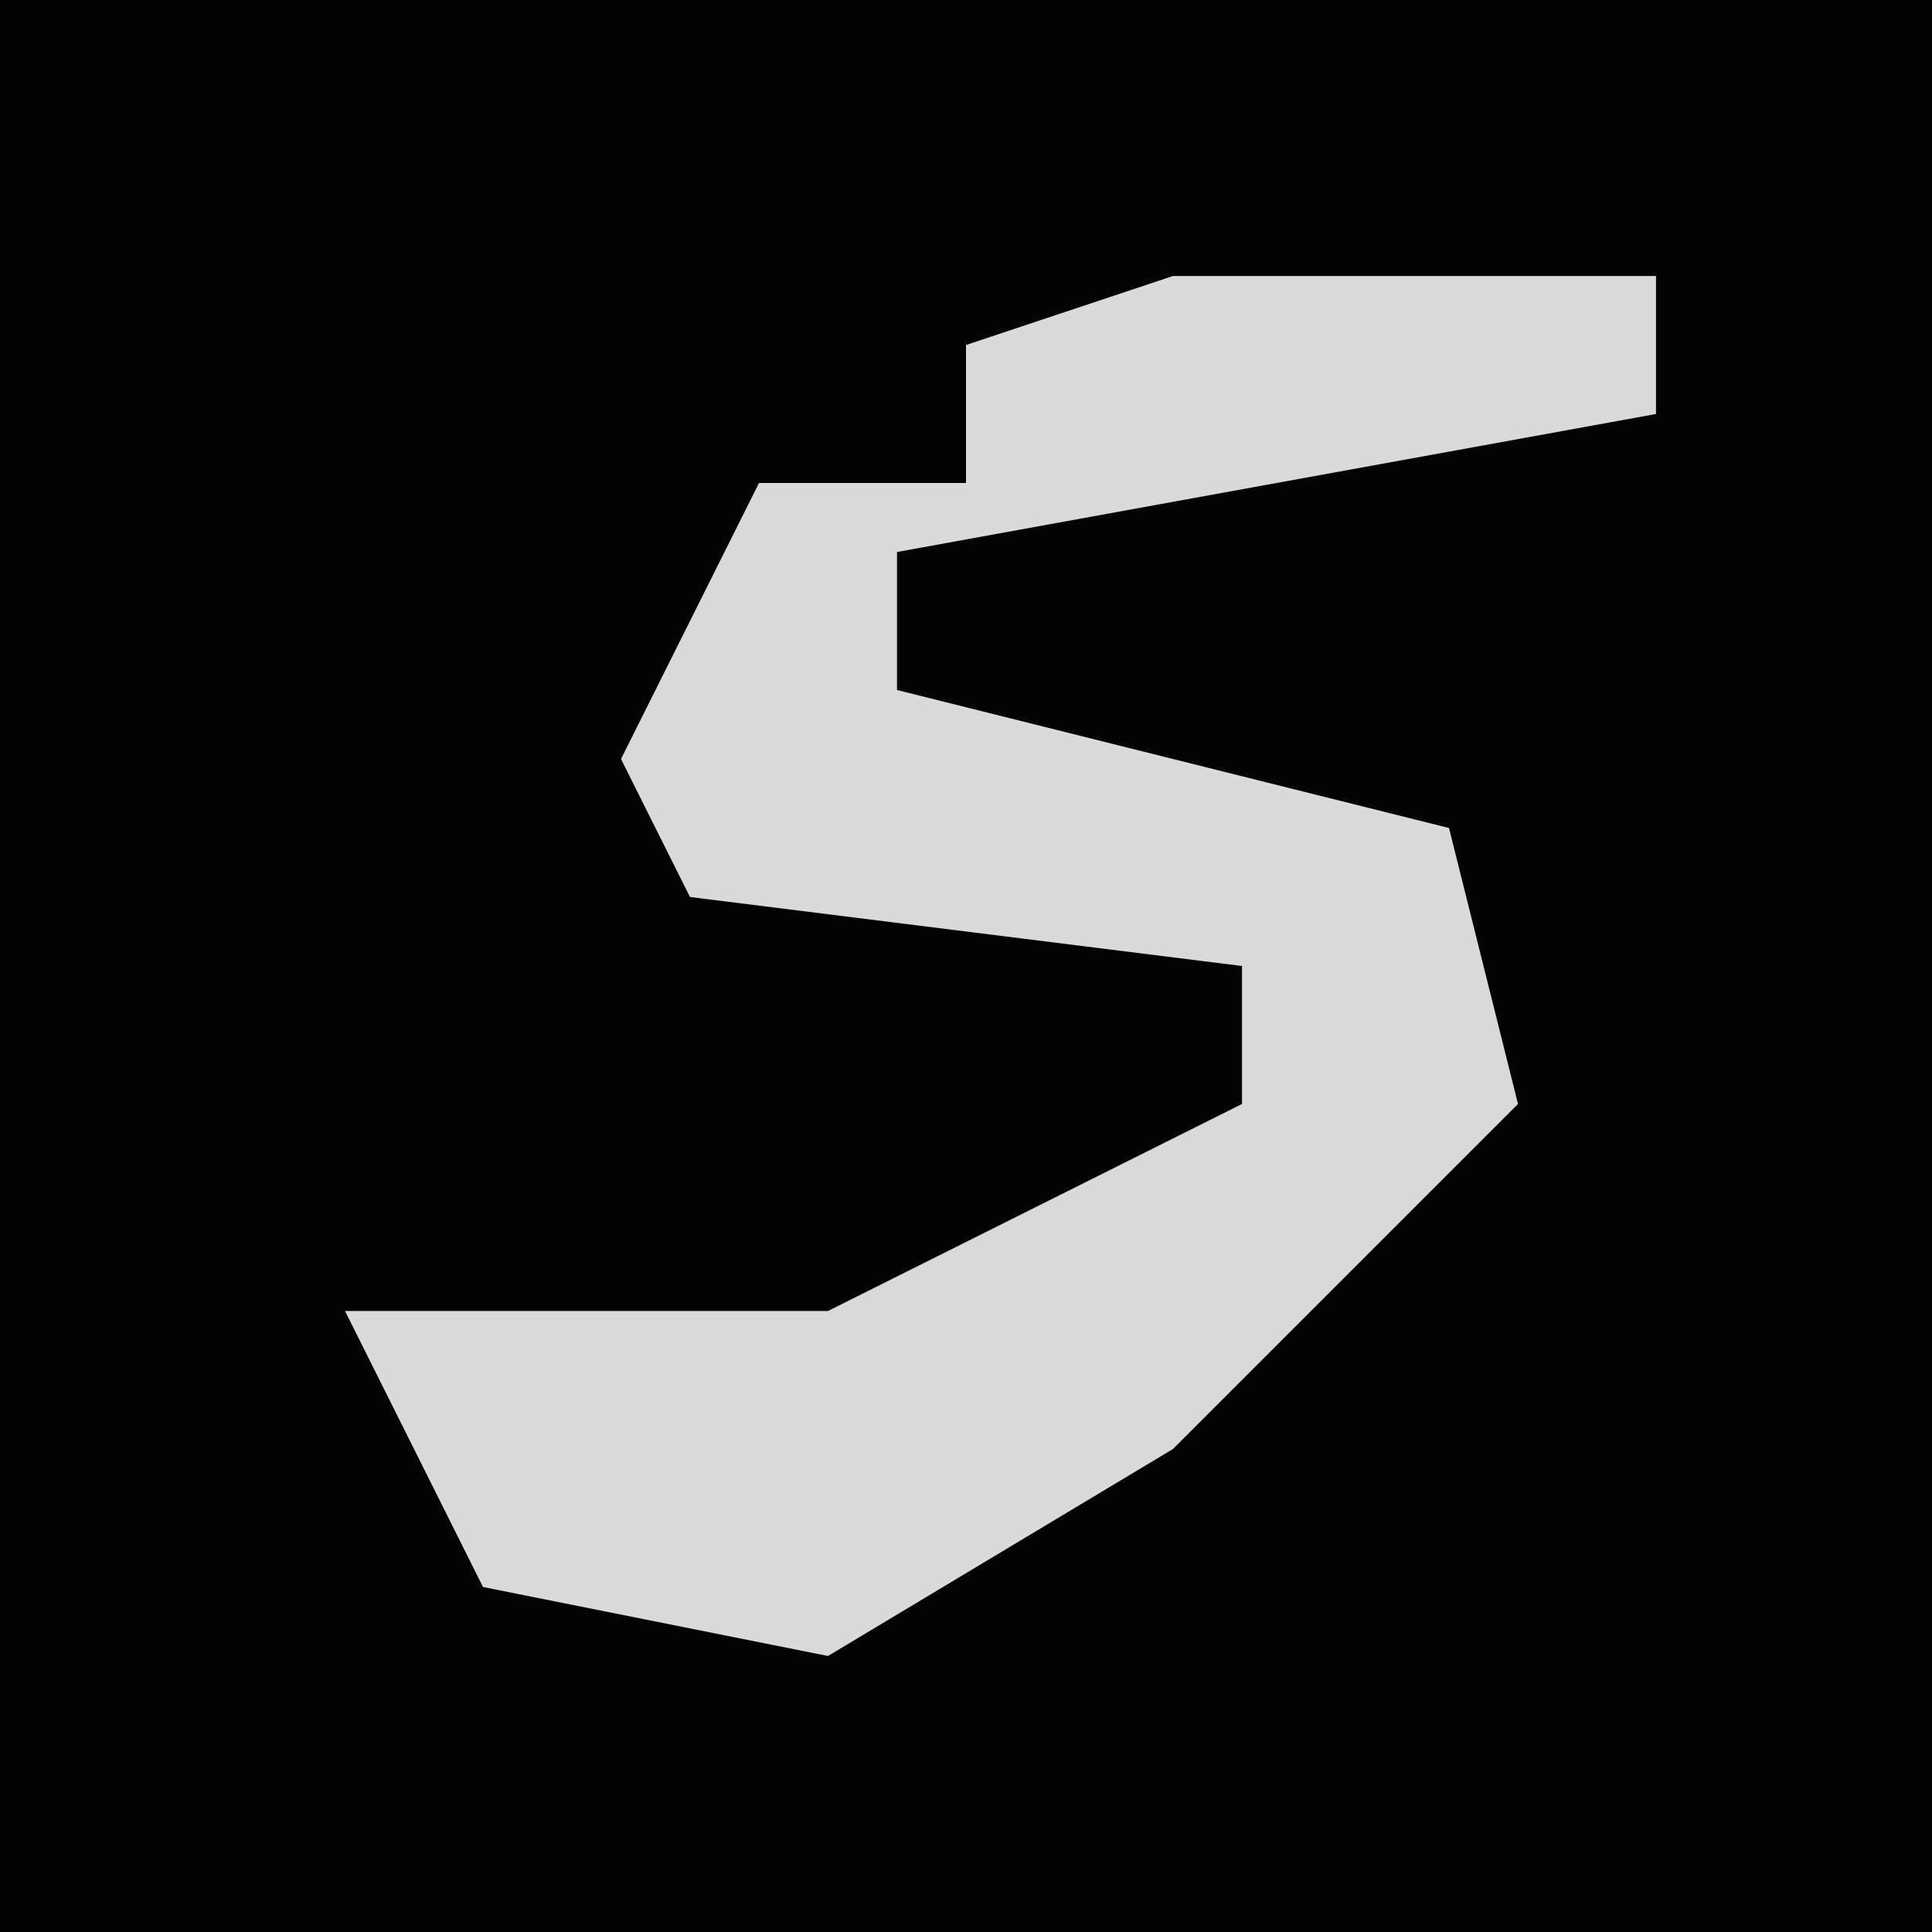 <?xml version="1.0" encoding="UTF-8"?>
<svg version="1.1" xmlns="http://www.w3.org/2000/svg" width="28" height="28">
<path d="M0,0 L28,0 L28,28 L0,28 Z " fill="#030303" transform="translate(0,0)"/>
<path d="M0,0 L7,0 L7,2 L-4,4 L-4,6 L4,8 L5,12 L0,17 L-5,20 L-10,19 L-12,15 L-5,15 L1,12 L1,10 L-7,9 L-8,7 L-6,3 L-3,3 L-3,1 Z " fill="#DADADA" transform="translate(17,4)"/>
</svg>
